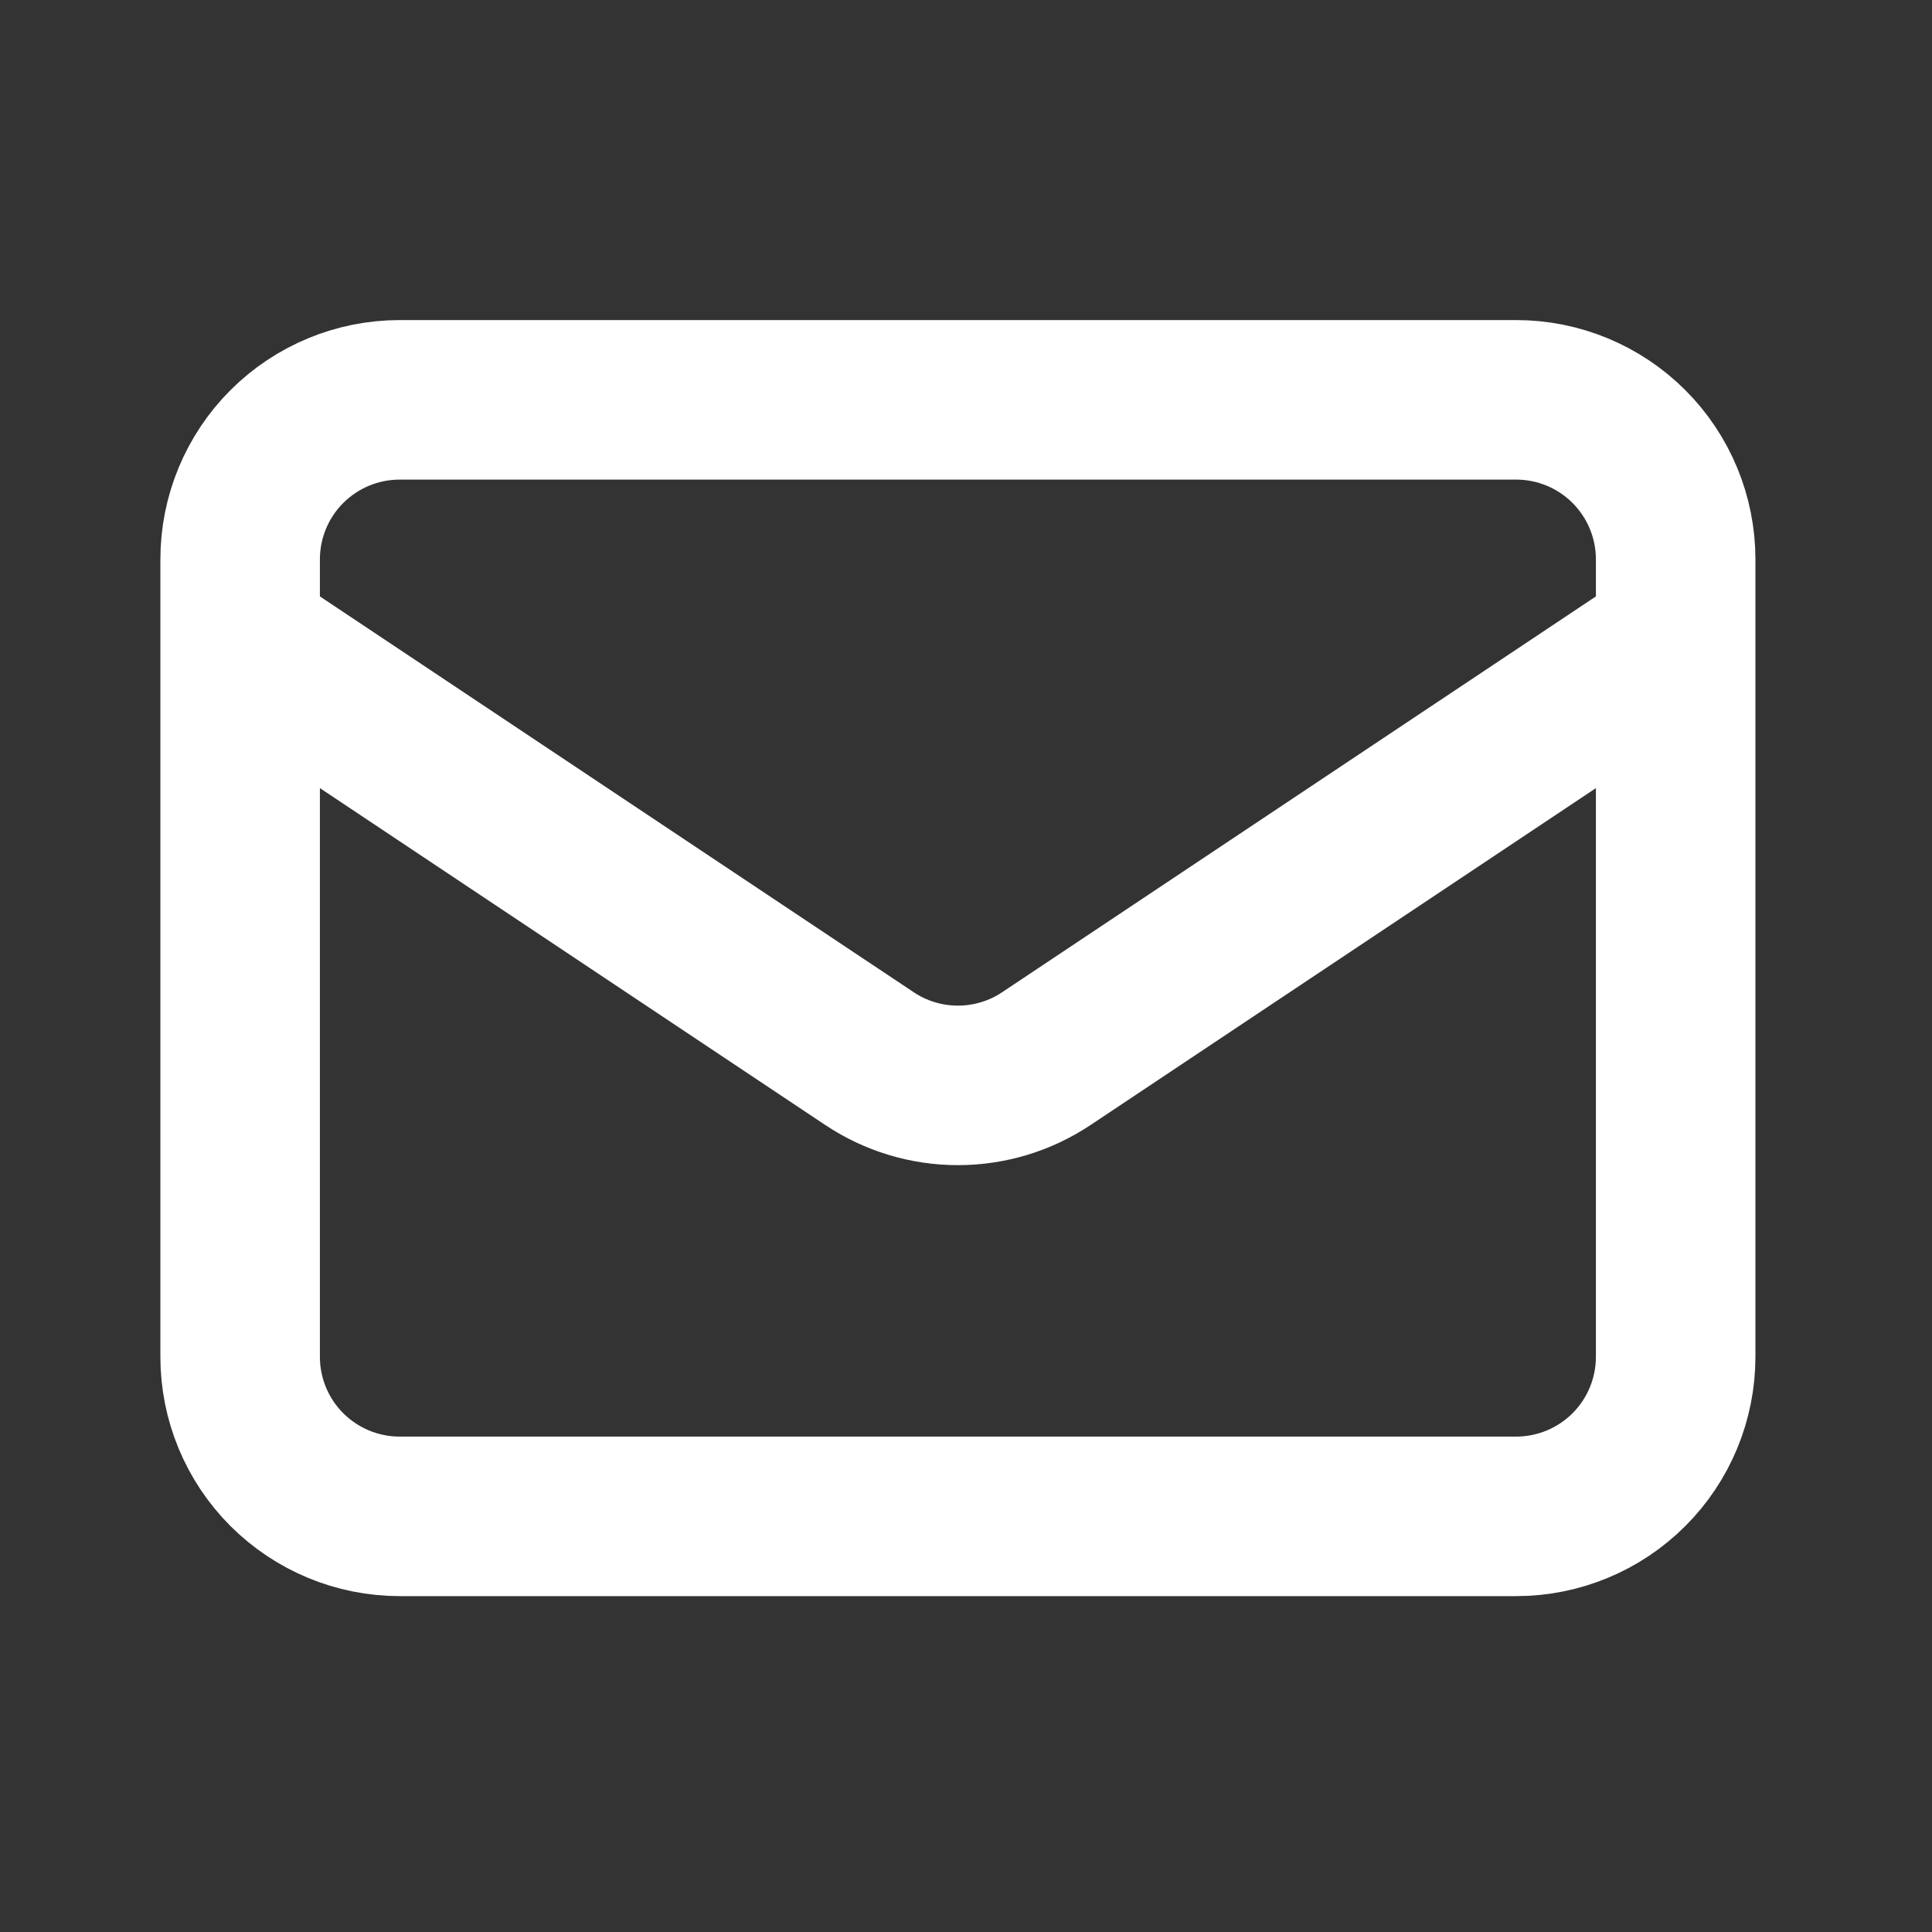 <svg width="44" height="44" viewBox="0 0 44 44" fill="none" xmlns="http://www.w3.org/2000/svg">
<rect x="0" y="0" width="44" height="44" fill="#333333" stroke="none"/>
<path d="M5.469 14.555L19.8 24.108C20.397 24.507 21.098 24.719 21.816 24.719C22.533 24.719 23.235 24.507 23.832 24.108L38.162 14.555M9.102 34.534H34.53C35.493 34.534 36.417 34.151 37.098 33.47C37.779 32.789 38.162 31.865 38.162 30.901V12.739C38.162 11.775 37.779 10.851 37.098 10.17C36.417 9.489 35.493 9.106 34.53 9.106H9.102C8.139 9.106 7.215 9.489 6.533 10.17C5.852 10.851 5.469 11.775 5.469 12.739V30.901C5.469 31.865 5.852 32.789 6.533 33.47C7.215 34.151 8.139 34.534 9.102 34.534Z" stroke="white" stroke-width="3.633" stroke-linecap="round" stroke-linejoin="round"/>
</svg>

